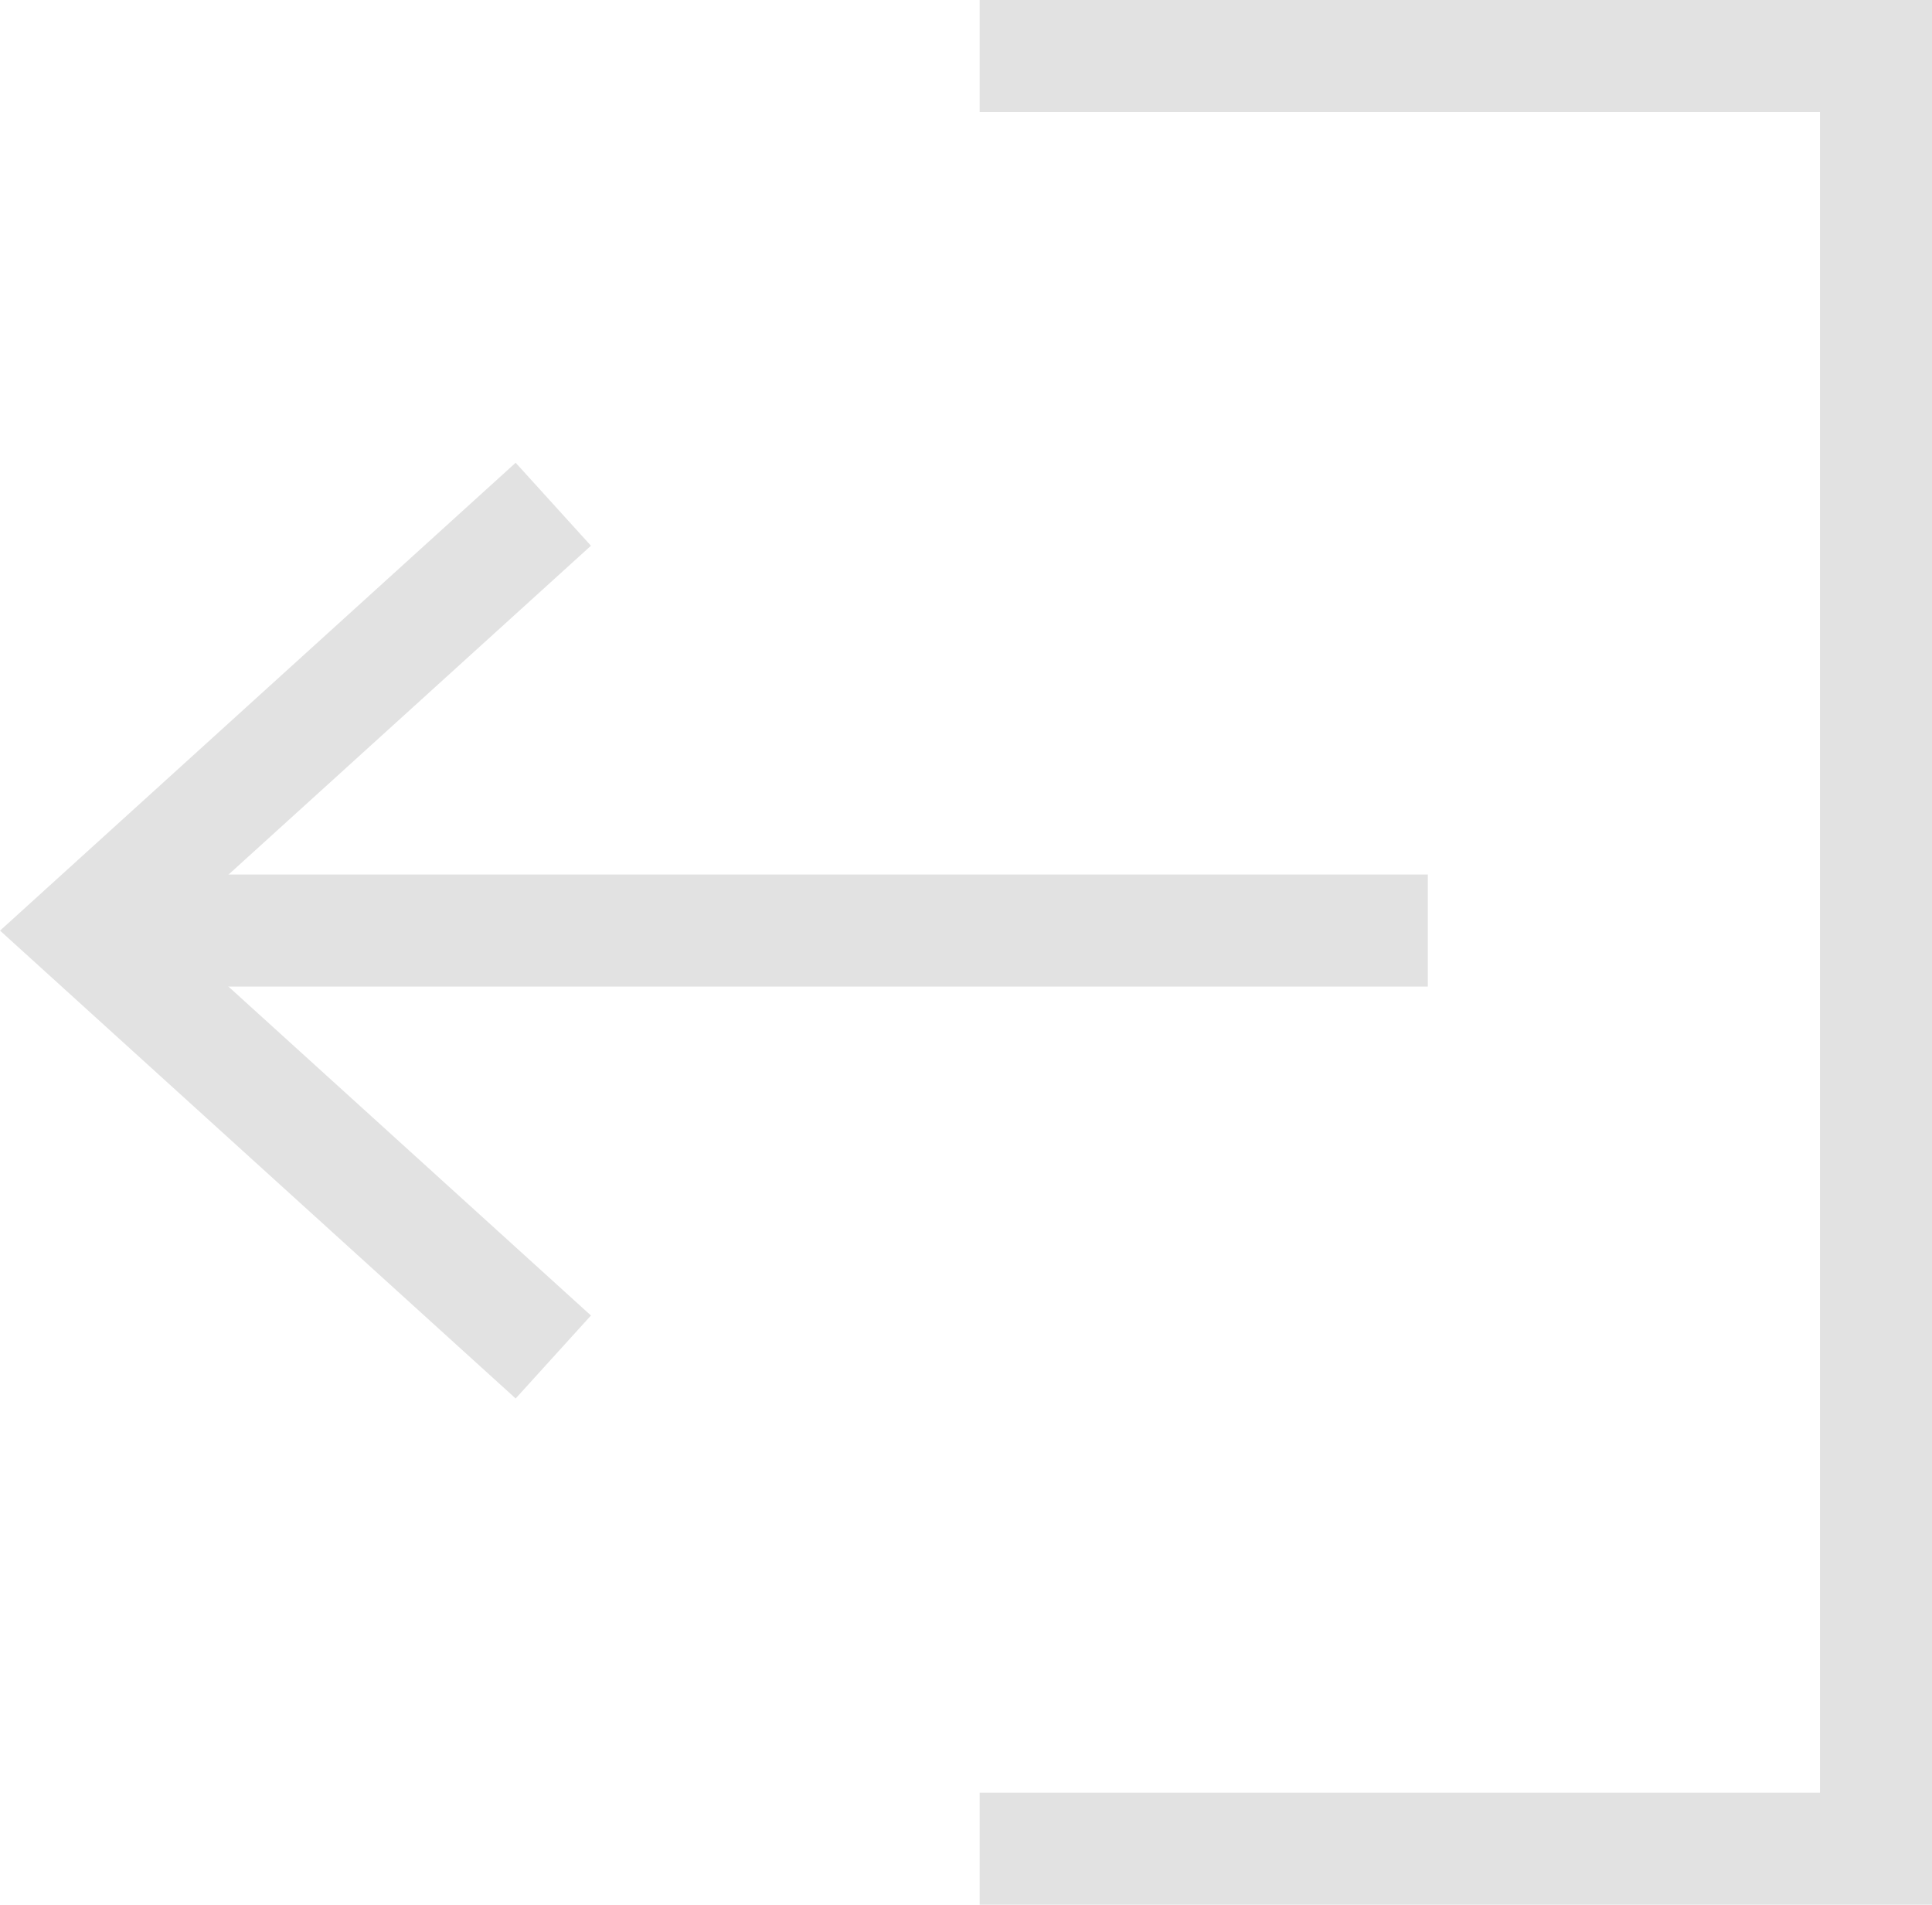 <svg xmlns="http://www.w3.org/2000/svg" width="34.488" height="34" viewBox="0 0 34.488 34">
  <defs>
    <style>
      .cls-1 {
        fill: none;
        stroke: #e2e2e2;
        stroke-width: 2px;
      }
    </style>
  </defs>
  <g id="logout" transform="translate(1.488 1)">
    <path id="Path_4" data-name="Path 4" class="cls-1" d="M4000,2108h16v32h-16" transform="translate(-3984 -2108)"/>
    <g id="Group_8" data-name="Group 8" transform="translate(66.558 -1842.039) rotate(90)">
      <path id="Path_2" data-name="Path 2" class="cls-1" d="M5804,1188l7.611,8.388,7.611-8.388" transform="translate(-3953.96 -1129.831)"/>
      <path id="Path_3" data-name="Path 3" class="cls-1" d="M5808,1196v-24" transform="translate(-3950.35 -1129.442)"/>
    </g>
  </g>
</svg>
